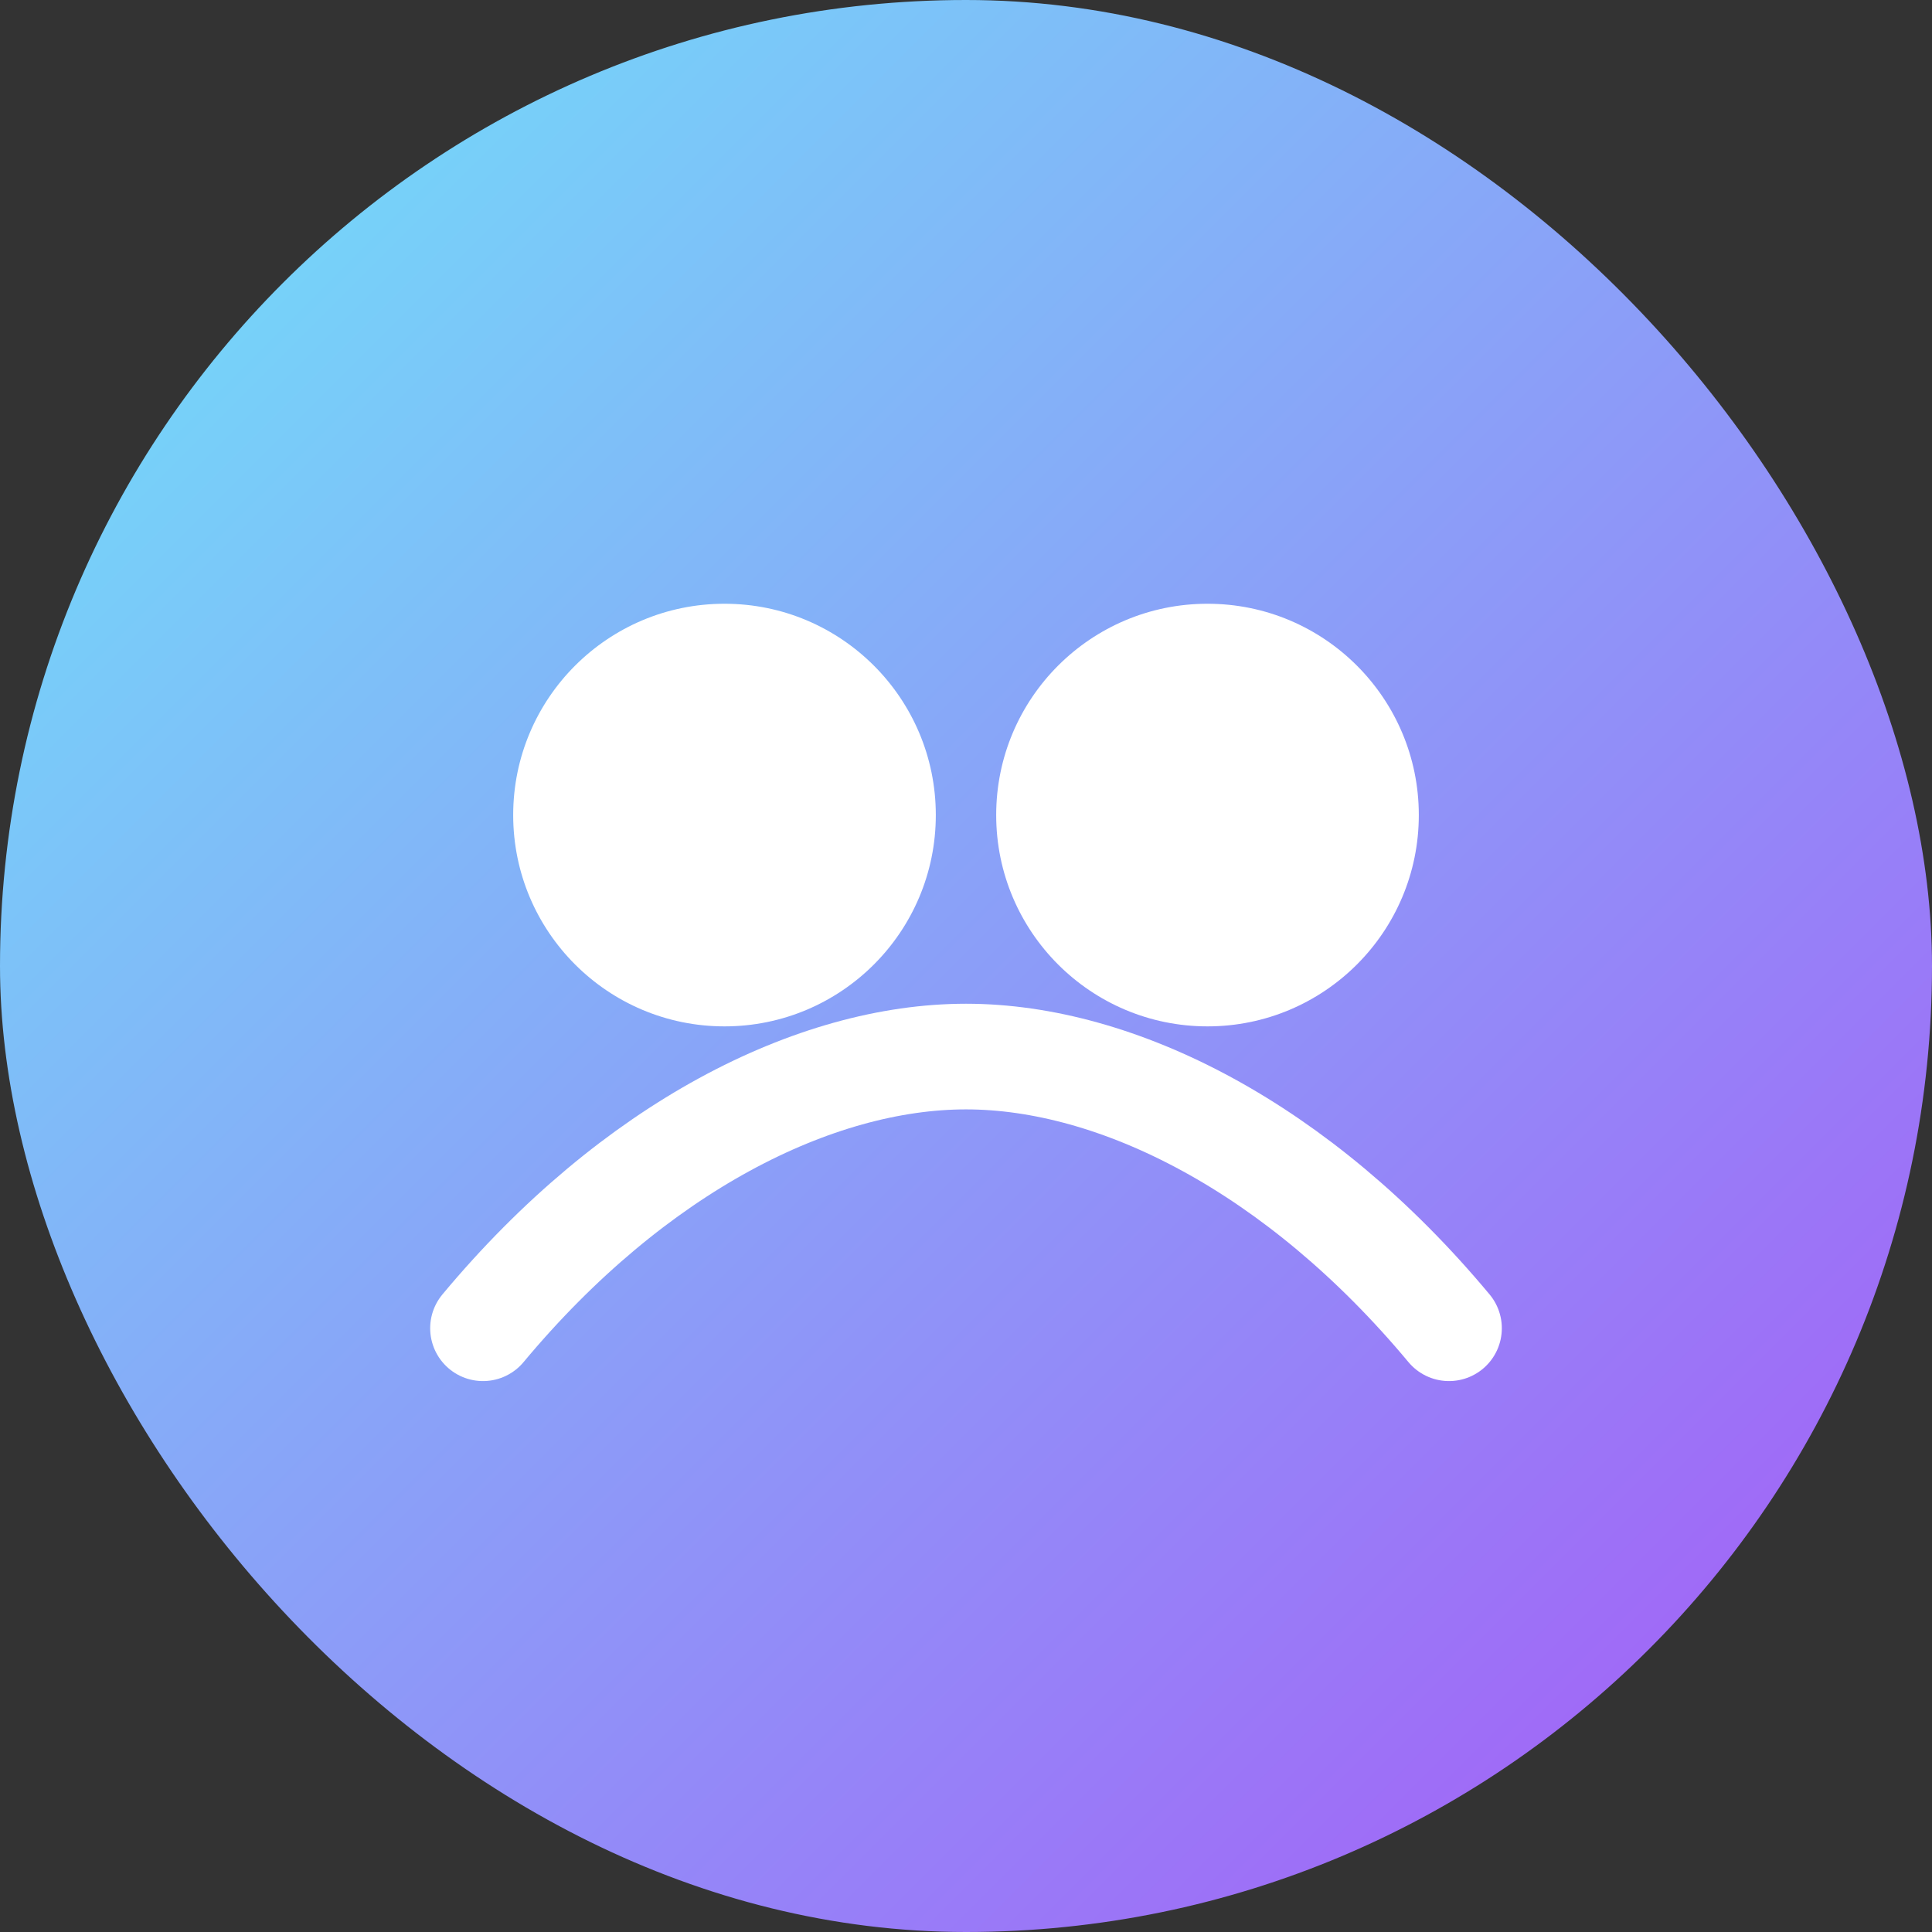 <svg xmlns="http://www.w3.org/2000/svg" viewBox="0 0 256 256">
  <rect x="0" y="0" width="256" height="256" fill="#333333" stroke="none"/>
  <defs>
    <linearGradient id="g" x1="0" y1="0" x2="1" y2="1">
      <stop offset="0%" stop-color="#6EE7F9"/>
      <stop offset="100%" stop-color="#A855F7"/>
    </linearGradient>
  </defs>
  <rect width="256" height="256" rx="128" fill="url(#g)"/>
  <circle cx="96" cy="108" r="28" fill="#ffffffAA"/>
  <circle cx="160" cy="108" r="28" fill="#ffffffAA"/>
  <path d="M64 176c20-24 44-36 64-36s44 12 64 36" fill="none" stroke="#fff" stroke-width="14" stroke-linecap="round"/>
</svg>

